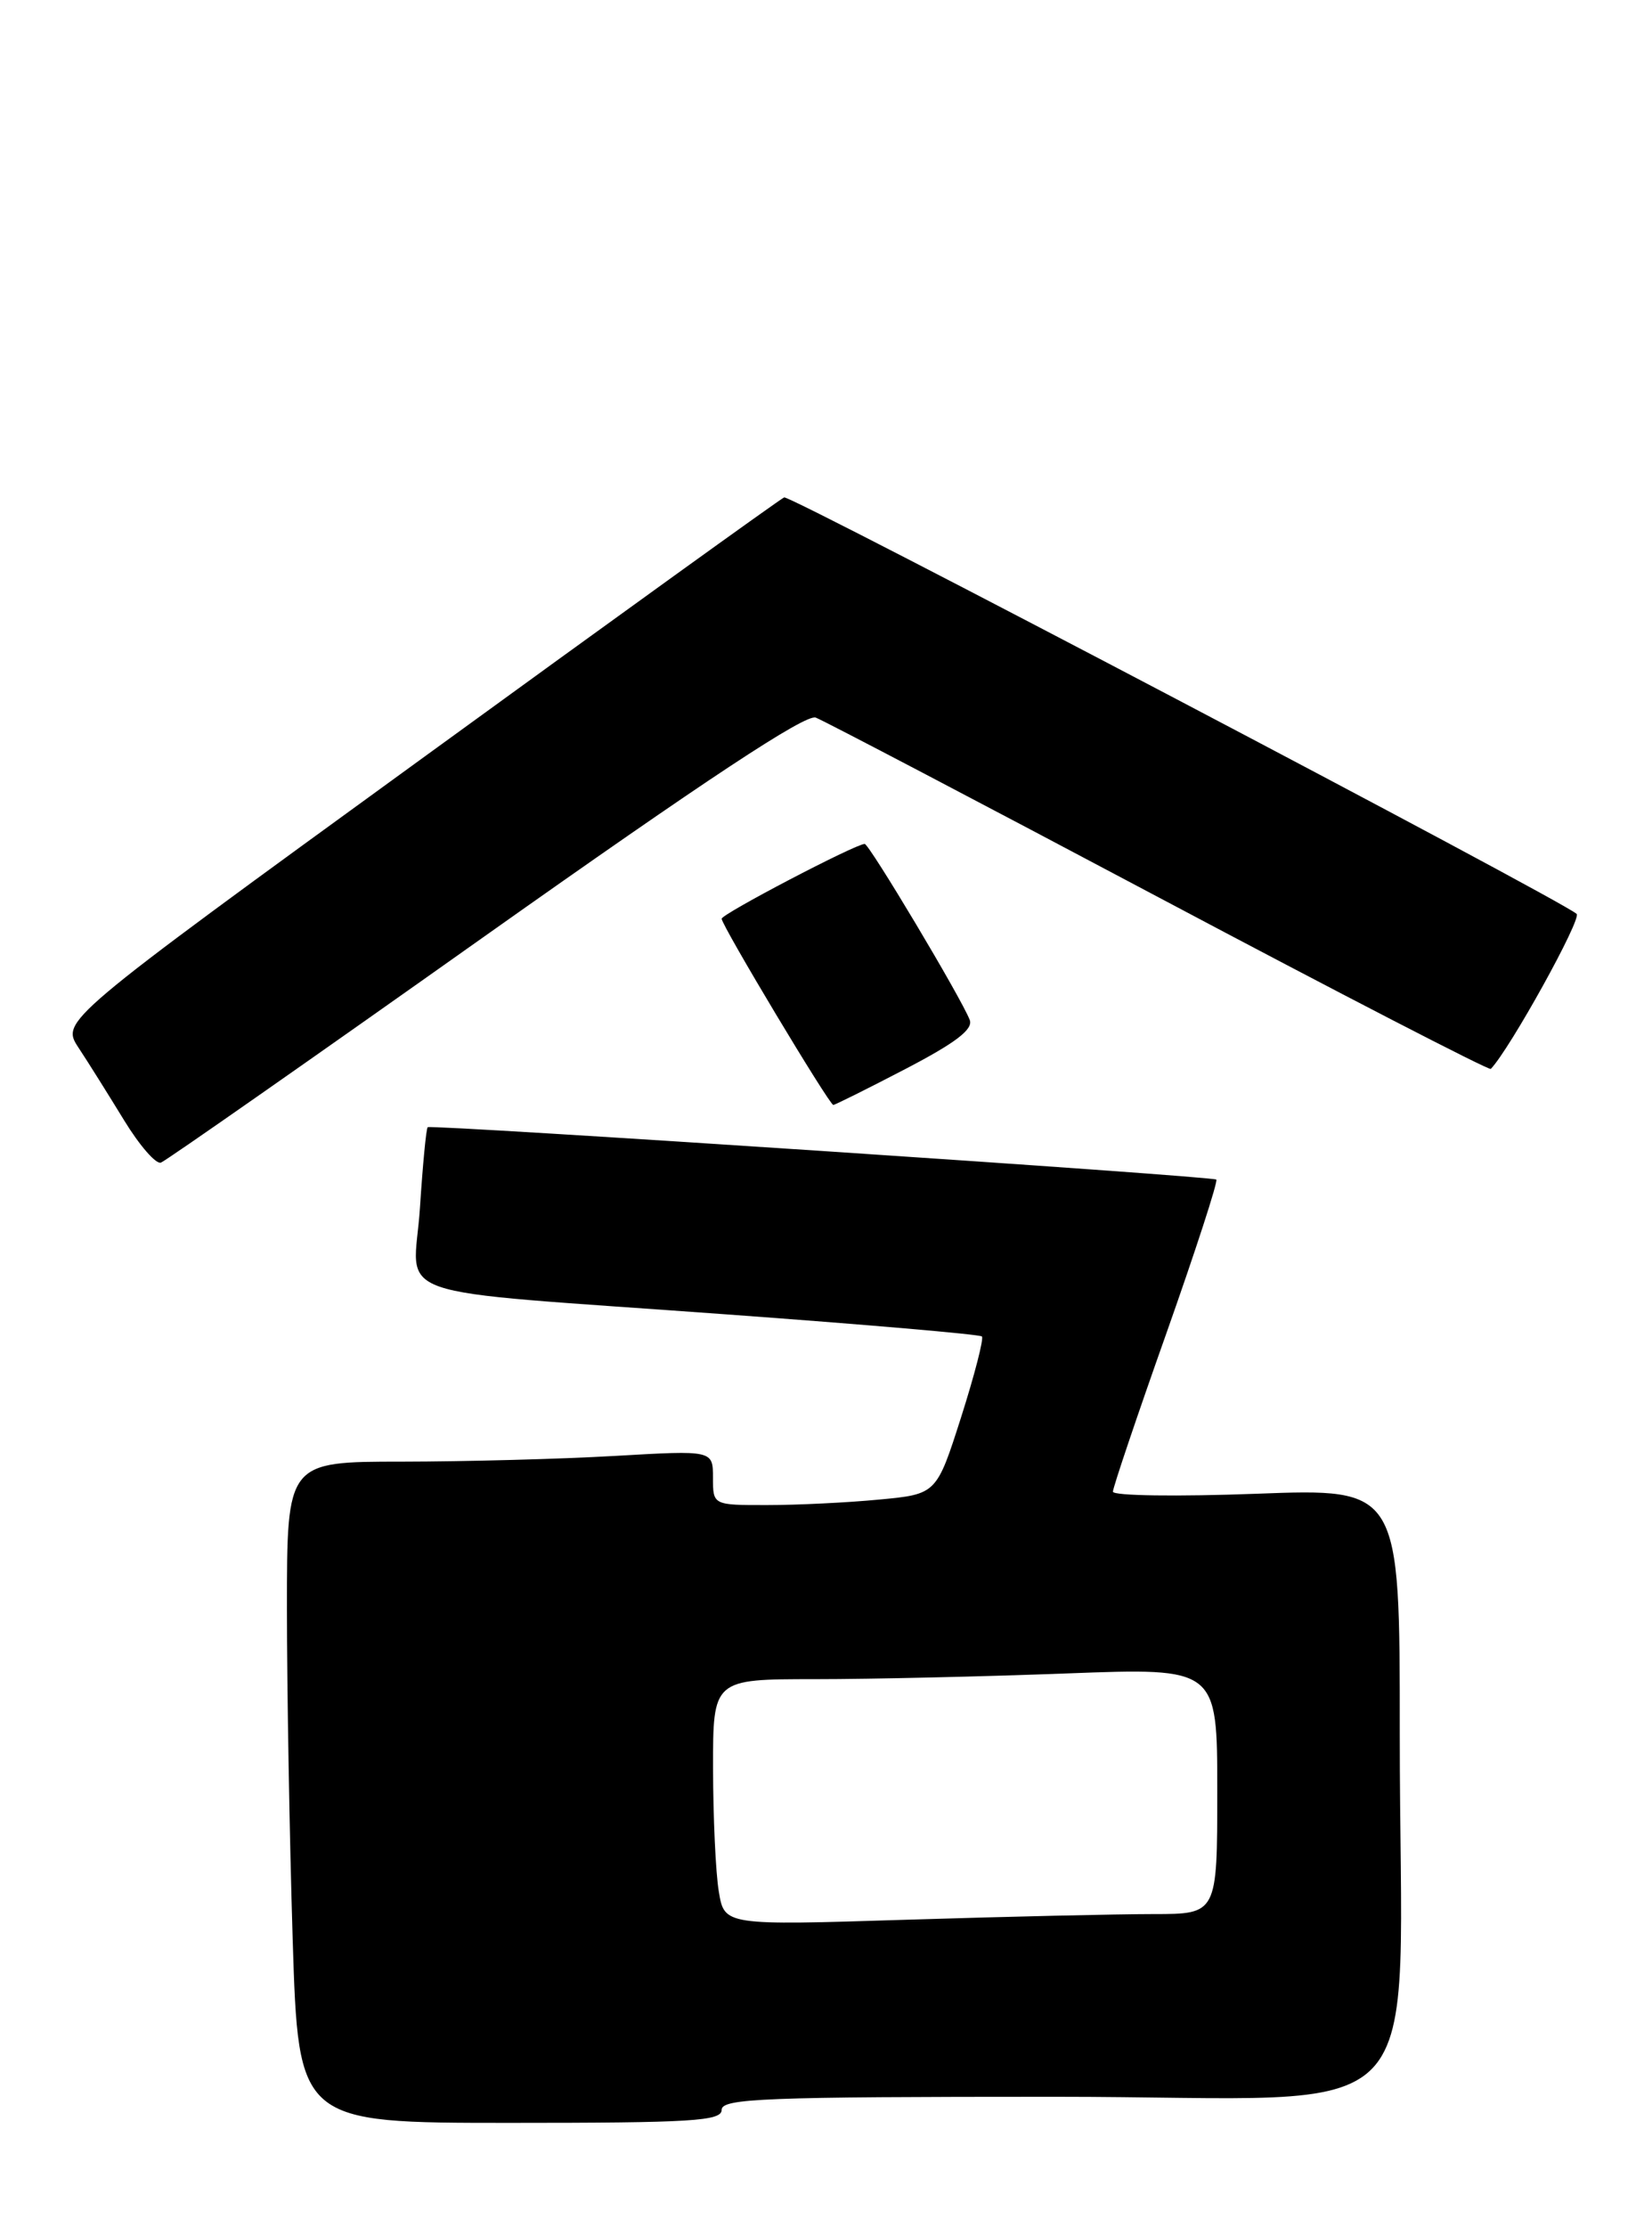 <?xml version="1.0" encoding="UTF-8" standalone="no"?>
<!DOCTYPE svg PUBLIC "-//W3C//DTD SVG 1.1//EN" "http://www.w3.org/Graphics/SVG/1.1/DTD/svg11.dtd" >
<svg xmlns="http://www.w3.org/2000/svg" xmlns:xlink="http://www.w3.org/1999/xlink" version="1.1" viewBox="0 0 190 256">
 <g >
 <path fill="currentColor"
d=" M 83.00 242.50 C 83.00 241.19 87.93 241.00 121.36 241.00 C 165.86 241.00 160.98 246.13 160.99 199.29 C 161.00 171.07 161.00 171.07 144.50 171.69 C 135.43 172.03 128.00 171.93 128.00 171.45 C 128.00 170.98 130.76 162.80 134.14 153.27 C 137.51 143.74 140.10 135.78 139.89 135.58 C 139.45 135.18 49.67 129.22 49.19 129.56 C 49.02 129.68 48.62 133.85 48.30 138.82 C 47.60 149.62 43.32 148.13 83.50 151.07 C 99.45 152.23 112.69 153.37 112.93 153.61 C 113.17 153.84 112.09 158.02 110.54 162.89 C 107.71 171.74 107.71 171.74 101.10 172.36 C 97.47 172.71 91.69 172.99 88.25 172.99 C 82.00 173.00 82.00 173.00 82.00 169.85 C 82.00 166.69 82.00 166.69 70.75 167.34 C 64.56 167.70 53.54 167.99 46.25 168.00 C 33.00 168.00 33.00 168.00 33.00 184.84 C 33.00 194.10 33.30 211.20 33.66 222.84 C 34.32 244.00 34.32 244.00 58.66 244.00 C 79.63 244.00 83.00 243.79 83.00 242.50 Z  M 55.84 107.54 C 81.19 89.60 92.65 82.04 93.82 82.48 C 94.75 82.83 112.51 92.14 133.31 103.17 C 154.10 114.20 171.27 123.06 171.46 122.86 C 173.64 120.60 181.96 105.59 181.33 105.04 C 179.35 103.32 90.91 56.87 90.19 57.17 C 89.74 57.35 70.85 70.96 48.20 87.42 C 7.01 117.33 7.01 117.33 9.03 120.42 C 10.15 122.11 12.50 125.87 14.27 128.76 C 16.04 131.66 17.95 133.85 18.51 133.63 C 19.08 133.42 35.88 121.68 55.84 107.54 Z  M 104.15 122.86 C 109.91 119.86 111.95 118.31 111.53 117.23 C 110.59 114.76 99.97 97.00 99.45 97.00 C 98.40 97.00 83.00 105.05 83.00 105.60 C 83.00 106.37 95.38 127.00 95.84 127.00 C 96.03 127.00 99.77 125.14 104.15 122.86 Z  M 82.67 217.40 C 82.31 215.26 82.02 208.89 82.01 203.25 C 82.00 193.00 82.00 193.00 93.75 193.00 C 100.21 193.00 113.26 192.70 122.75 192.34 C 140.00 191.69 140.00 191.69 140.00 205.84 C 140.00 220.00 140.00 220.00 132.66 220.00 C 128.62 220.00 115.87 220.29 104.32 220.65 C 83.31 221.31 83.31 221.31 82.67 217.40 Z "/>
</g>
</svg>